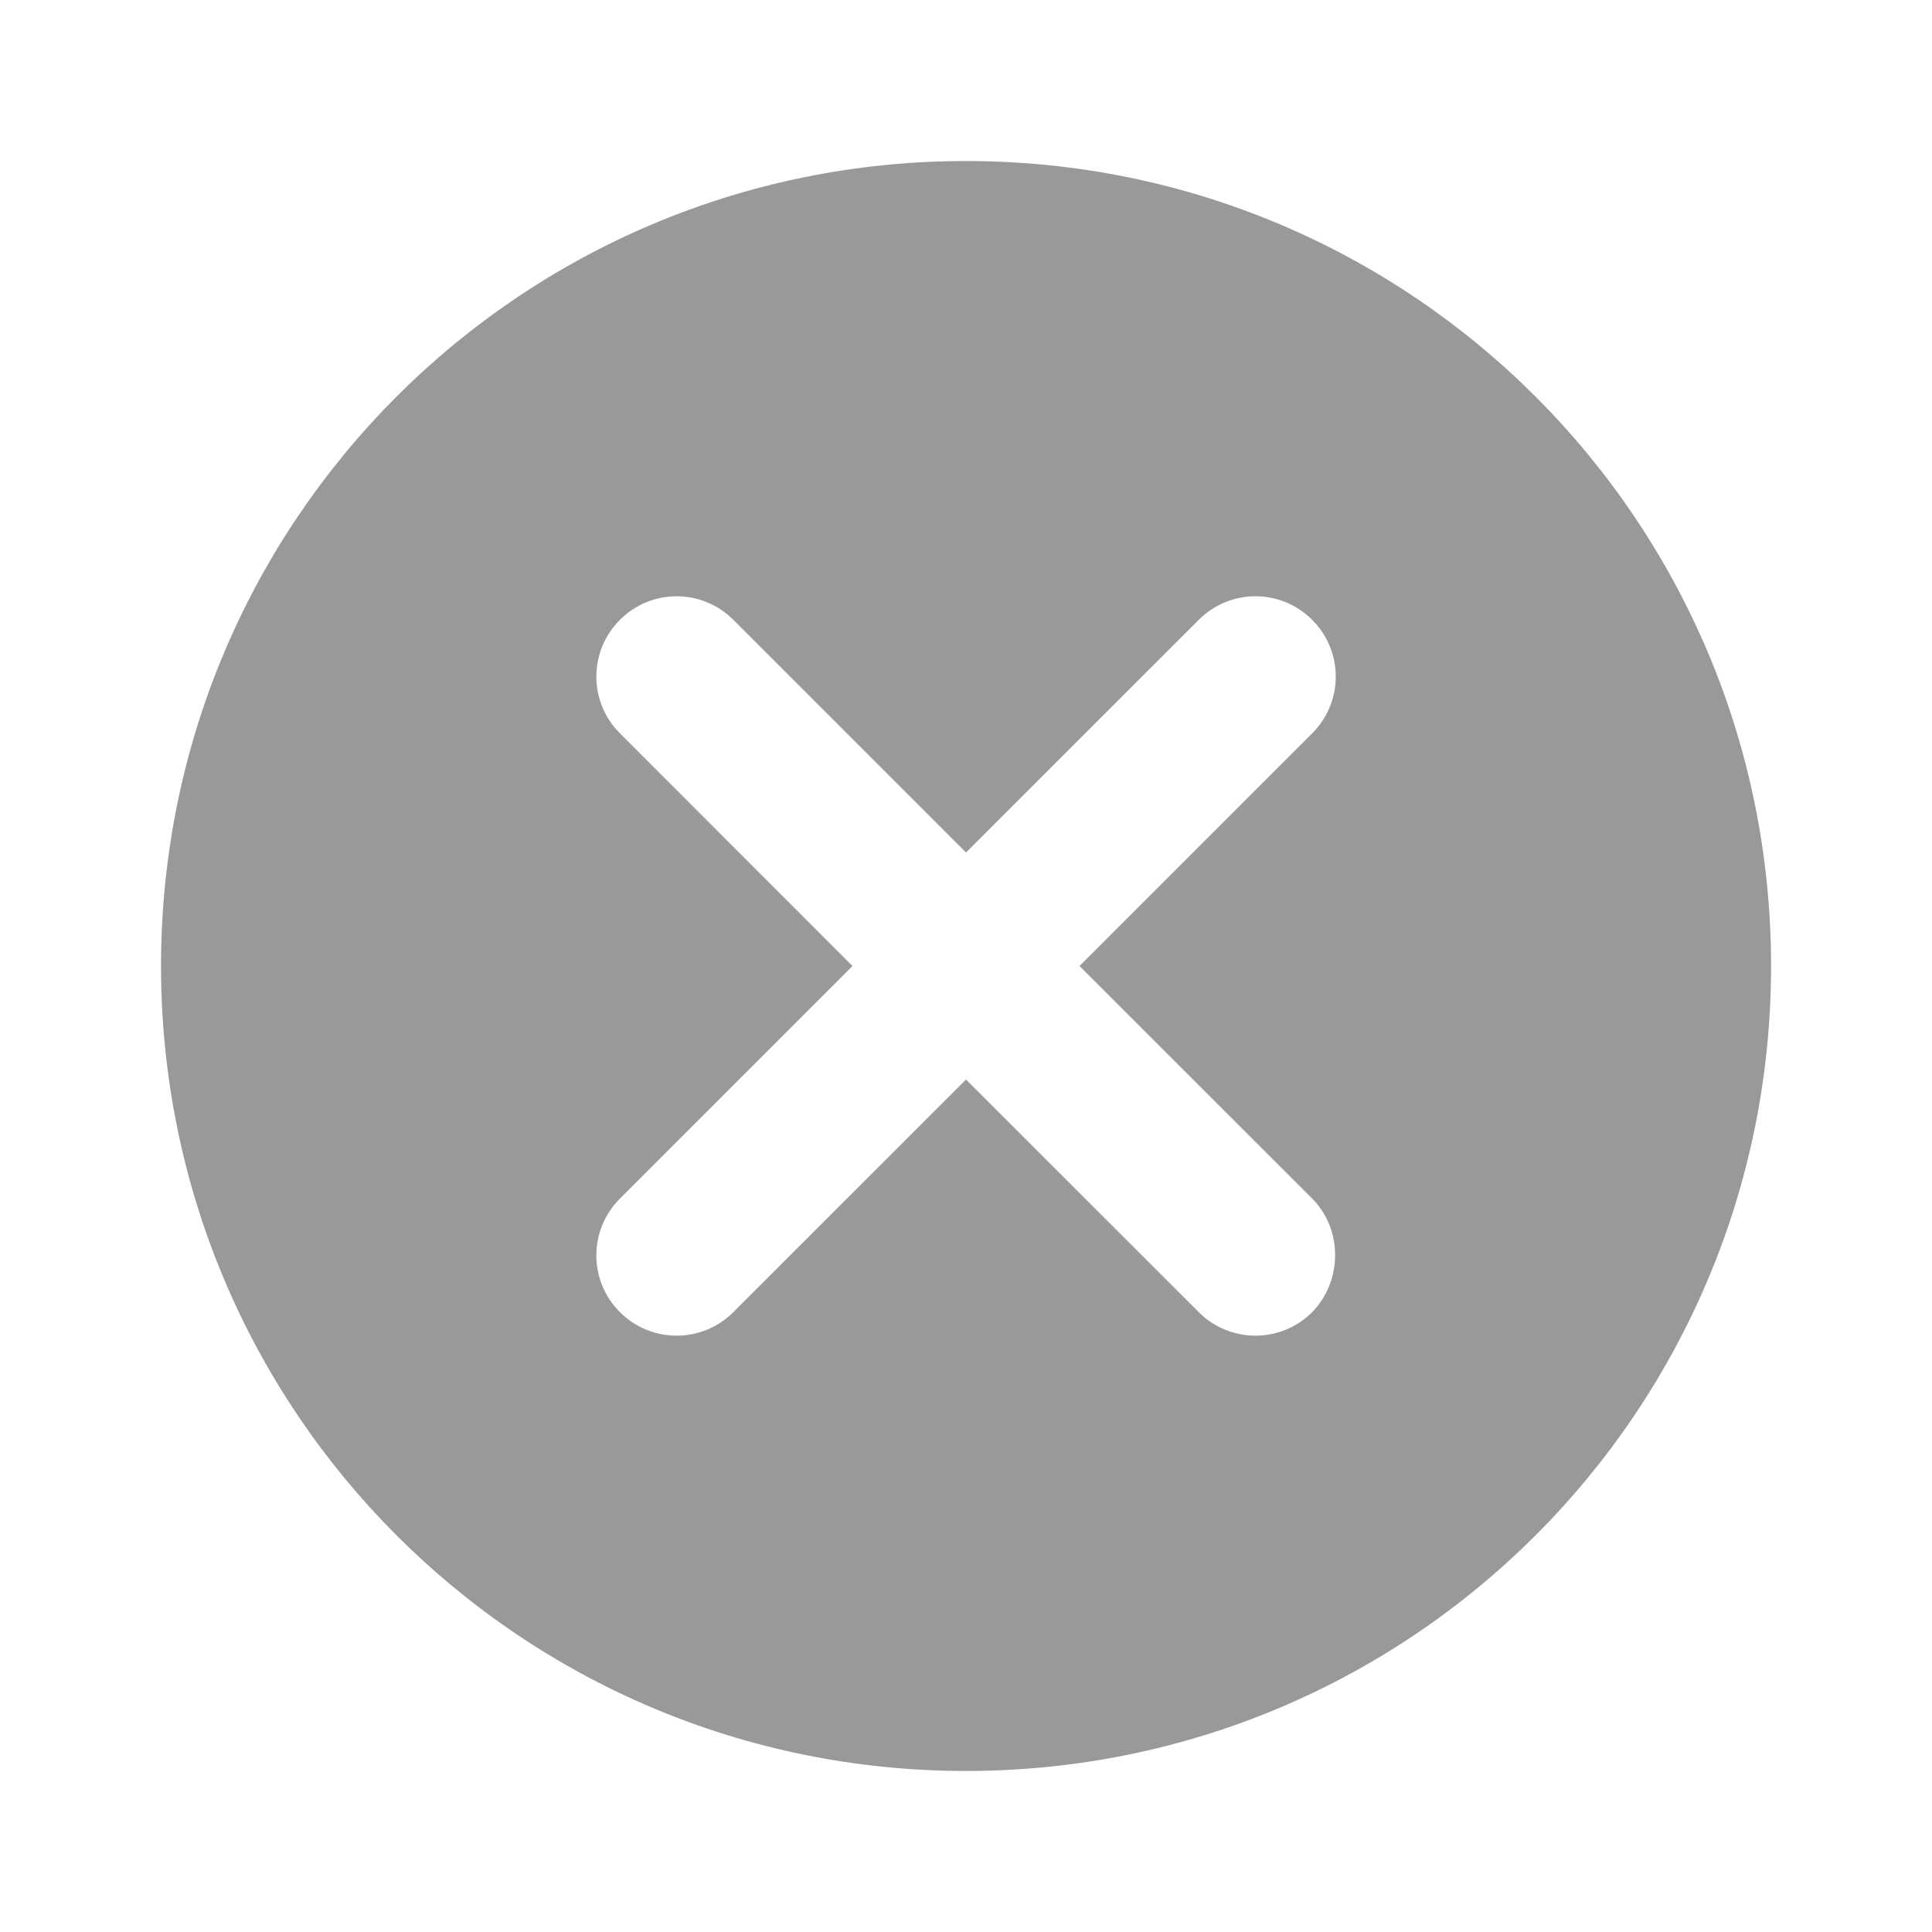 <svg width="20" height="20" viewBox="0 0 20 20" fill="none" xmlns="http://www.w3.org/2000/svg">
<g clip-path="url(#clip0_5348_23937)">
<path d="M10 1.667C5.392 1.667 1.667 5.391 1.667 10C1.667 14.608 5.392 18.333 10 18.333C14.609 18.333 18.334 14.608 18.334 10C18.334 5.391 14.609 1.667 10 1.667ZM13.584 13.583C13.259 13.908 12.734 13.908 12.409 13.583L10 11.175L7.592 13.583C7.267 13.908 6.742 13.908 6.417 13.583C6.092 13.258 6.092 12.733 6.417 12.408L8.825 10L6.417 7.591C6.092 7.266 6.092 6.742 6.417 6.417C6.742 6.091 7.267 6.091 7.592 6.417L10 8.825L12.409 6.417C12.734 6.091 13.259 6.091 13.584 6.417C13.909 6.742 13.909 7.266 13.584 7.591L11.175 10L13.584 12.408C13.9 12.725 13.9 13.258 13.584 13.583Z" fill="#999999"/>
</g>
<defs>
<clipPath id="clip0_5348_23937">
<rect width="20" height="20" fill="white"/>
</clipPath>
</defs>
</svg>
